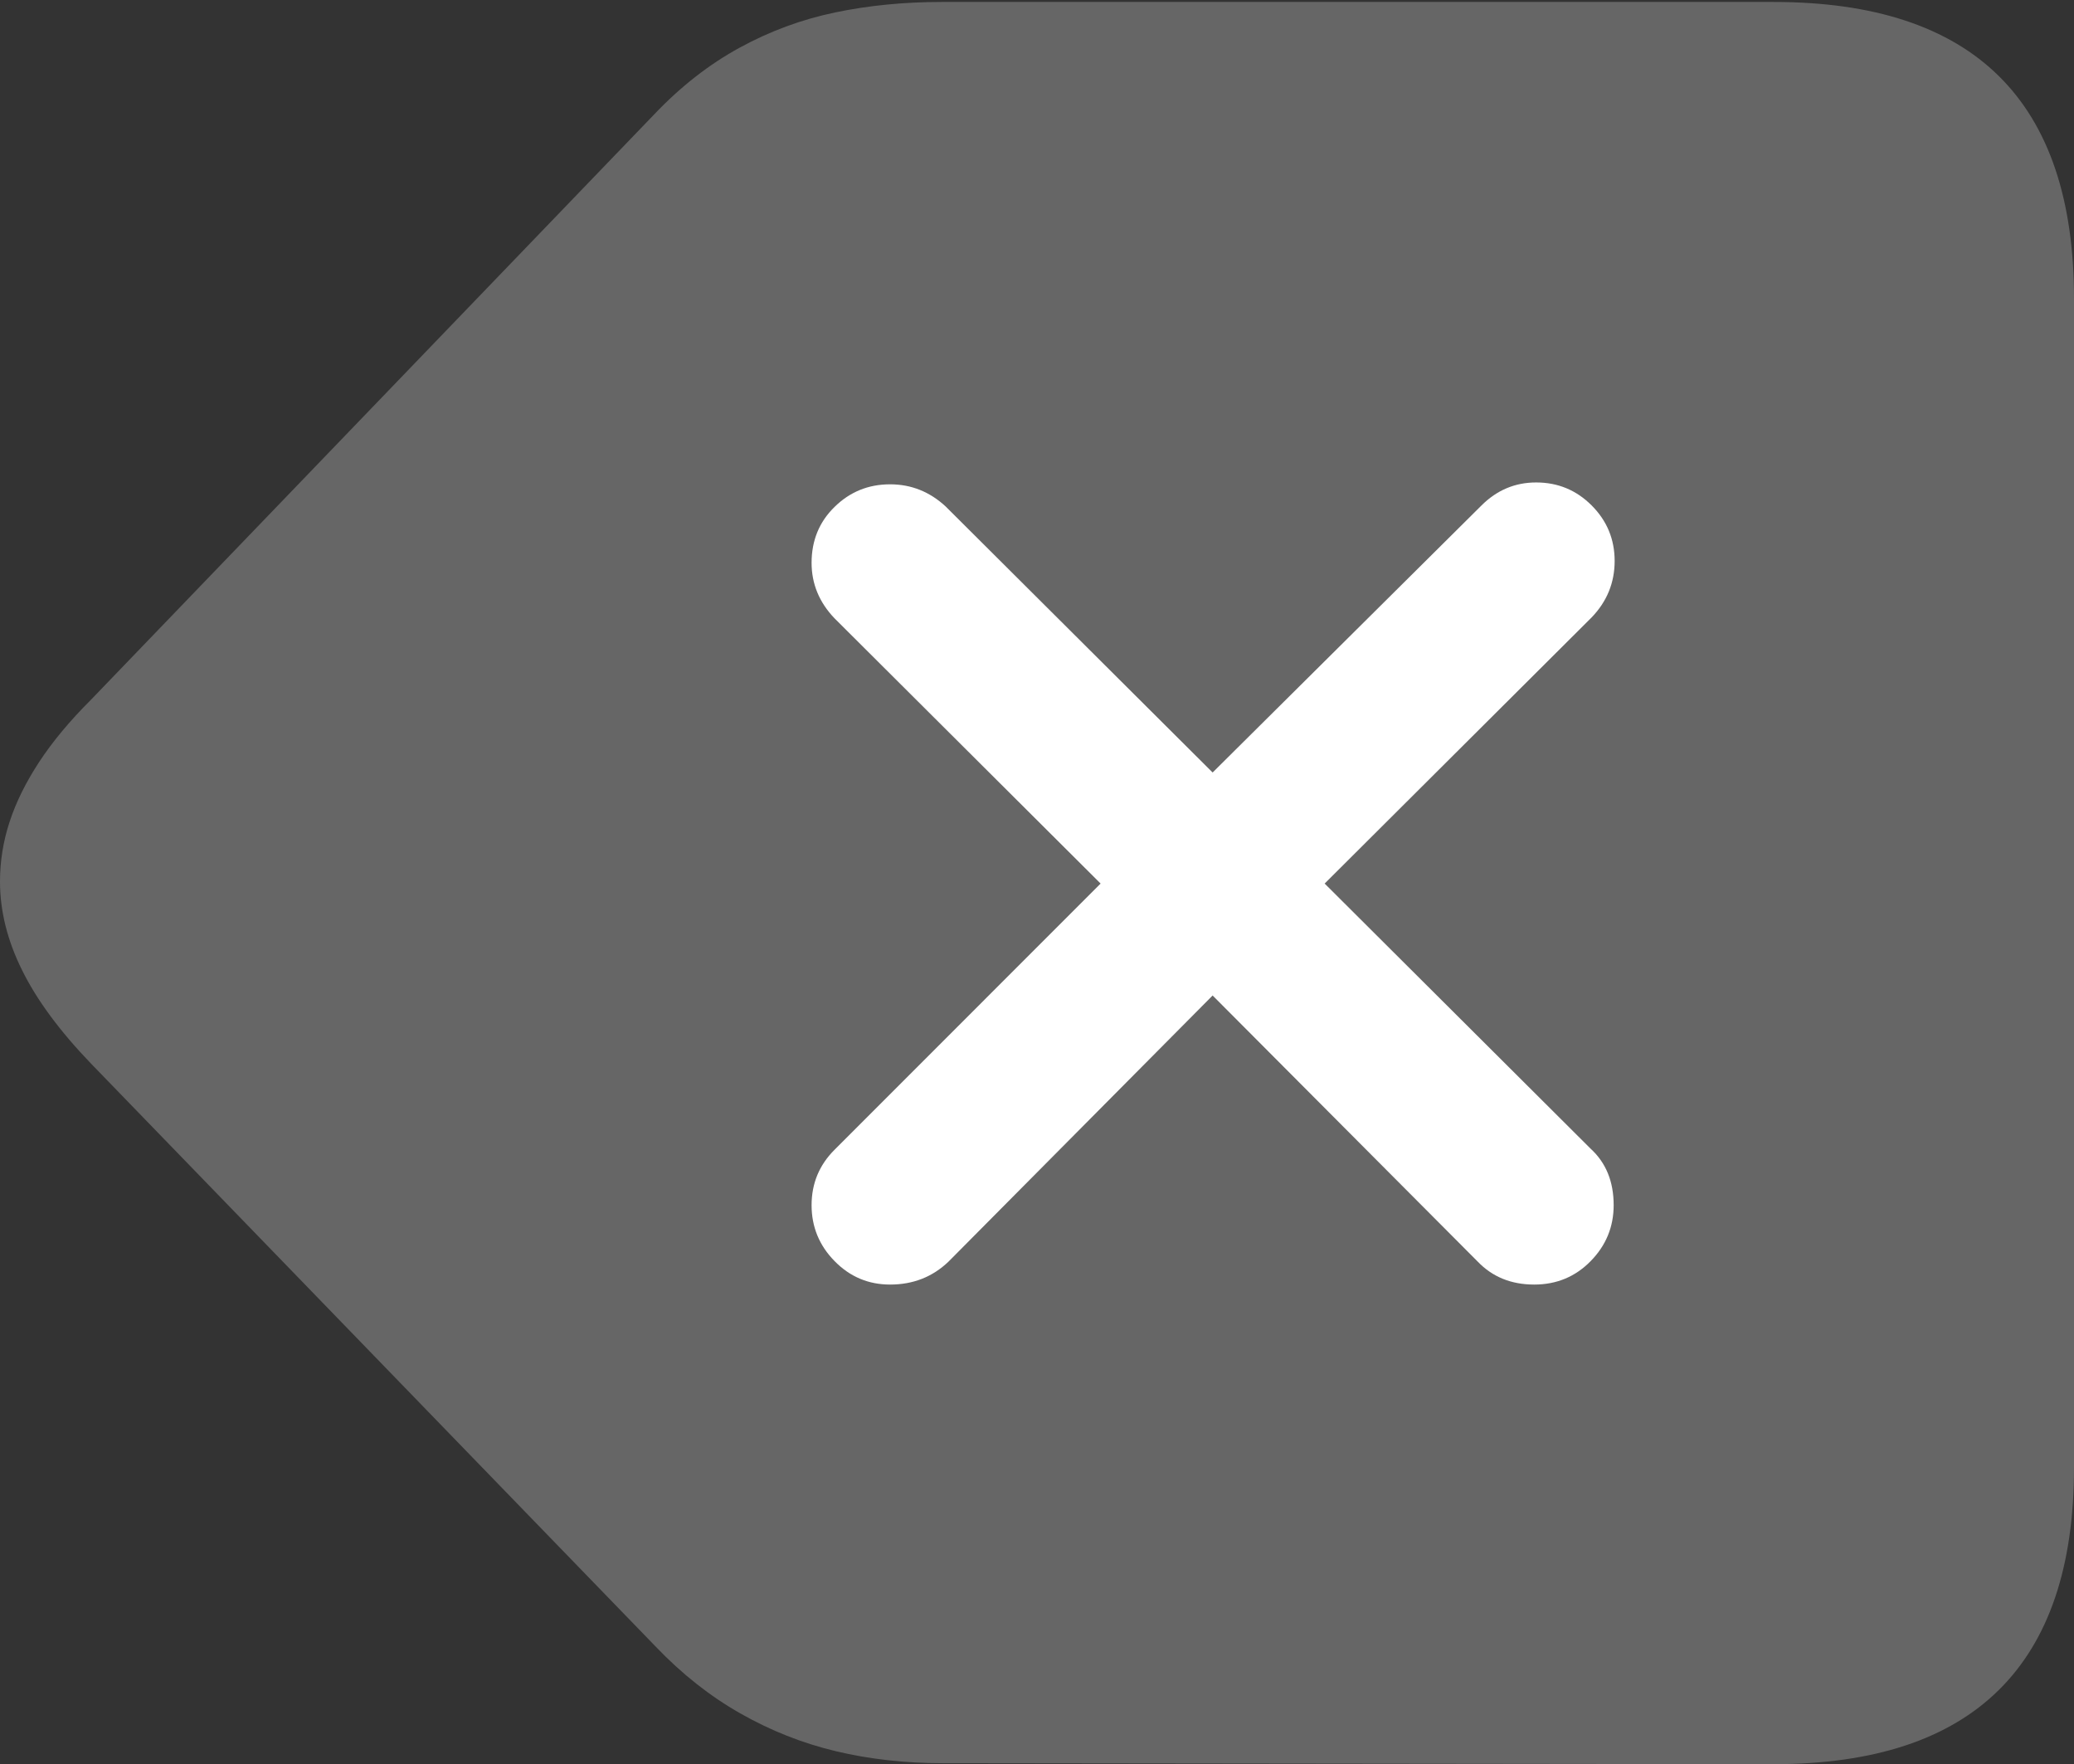 <?xml version="1.0" encoding="UTF-8"?>
<!--Generator: Apple Native CoreSVG 175.5-->
<!DOCTYPE svg
PUBLIC "-//W3C//DTD SVG 1.1//EN"
       "http://www.w3.org/Graphics/SVG/1.1/DTD/svg11.dtd">
<svg version="1.1" xmlns="http://www.w3.org/2000/svg" xmlns:xlink="http://www.w3.org/1999/xlink" width="21.162" height="17.998">
 <rect width="100%" height="100%" fill="#333333" stroke="none"/>
 <g>
  <rect height="17.998" opacity="0" width="21.162" x="0" y="0"/>
  <path d="M18.096 17.998Q19.629 17.998 20.395 17.241Q21.162 16.484 21.162 14.971L21.162 3.047Q21.162 1.533 20.395 0.776Q19.629 0.02 18.096 0.02L9.609 0.02Q9.033 0.02 8.521 0.127Q8.008 0.234 7.544 0.488Q7.08 0.742 6.68 1.162L0.928 7.139Q0.605 7.461 0.4 7.773Q0.195 8.086 0.098 8.384Q0 8.682 0 8.994Q0 9.443 0.225 9.897Q0.449 10.352 0.928 10.85L6.689 16.797Q7.09 17.217 7.554 17.48Q8.018 17.744 8.53 17.866Q9.043 17.988 9.619 17.988Z" fill="rgba(255,255,255,0.25)"/>
  <path d="M9.082 13.105Q8.75 13.105 8.516 12.866Q8.281 12.627 8.281 12.295Q8.281 11.963 8.516 11.729L11.23 9.014L8.516 6.309Q8.281 6.064 8.281 5.742Q8.281 5.4 8.516 5.171Q8.75 4.941 9.082 4.941Q9.404 4.941 9.648 5.166L12.373 7.881L15.117 5.156Q15.352 4.922 15.674 4.922Q16.006 4.922 16.24 5.156Q16.475 5.391 16.475 5.723Q16.475 6.055 16.24 6.299L13.516 9.014L16.23 11.719Q16.465 11.934 16.465 12.295Q16.465 12.627 16.23 12.866Q15.996 13.105 15.654 13.105Q15.303 13.105 15.078 12.871L12.373 10.156L9.678 12.871Q9.434 13.105 9.082 13.105Z" fill="#ffffff"/>
 </g>
</svg>

